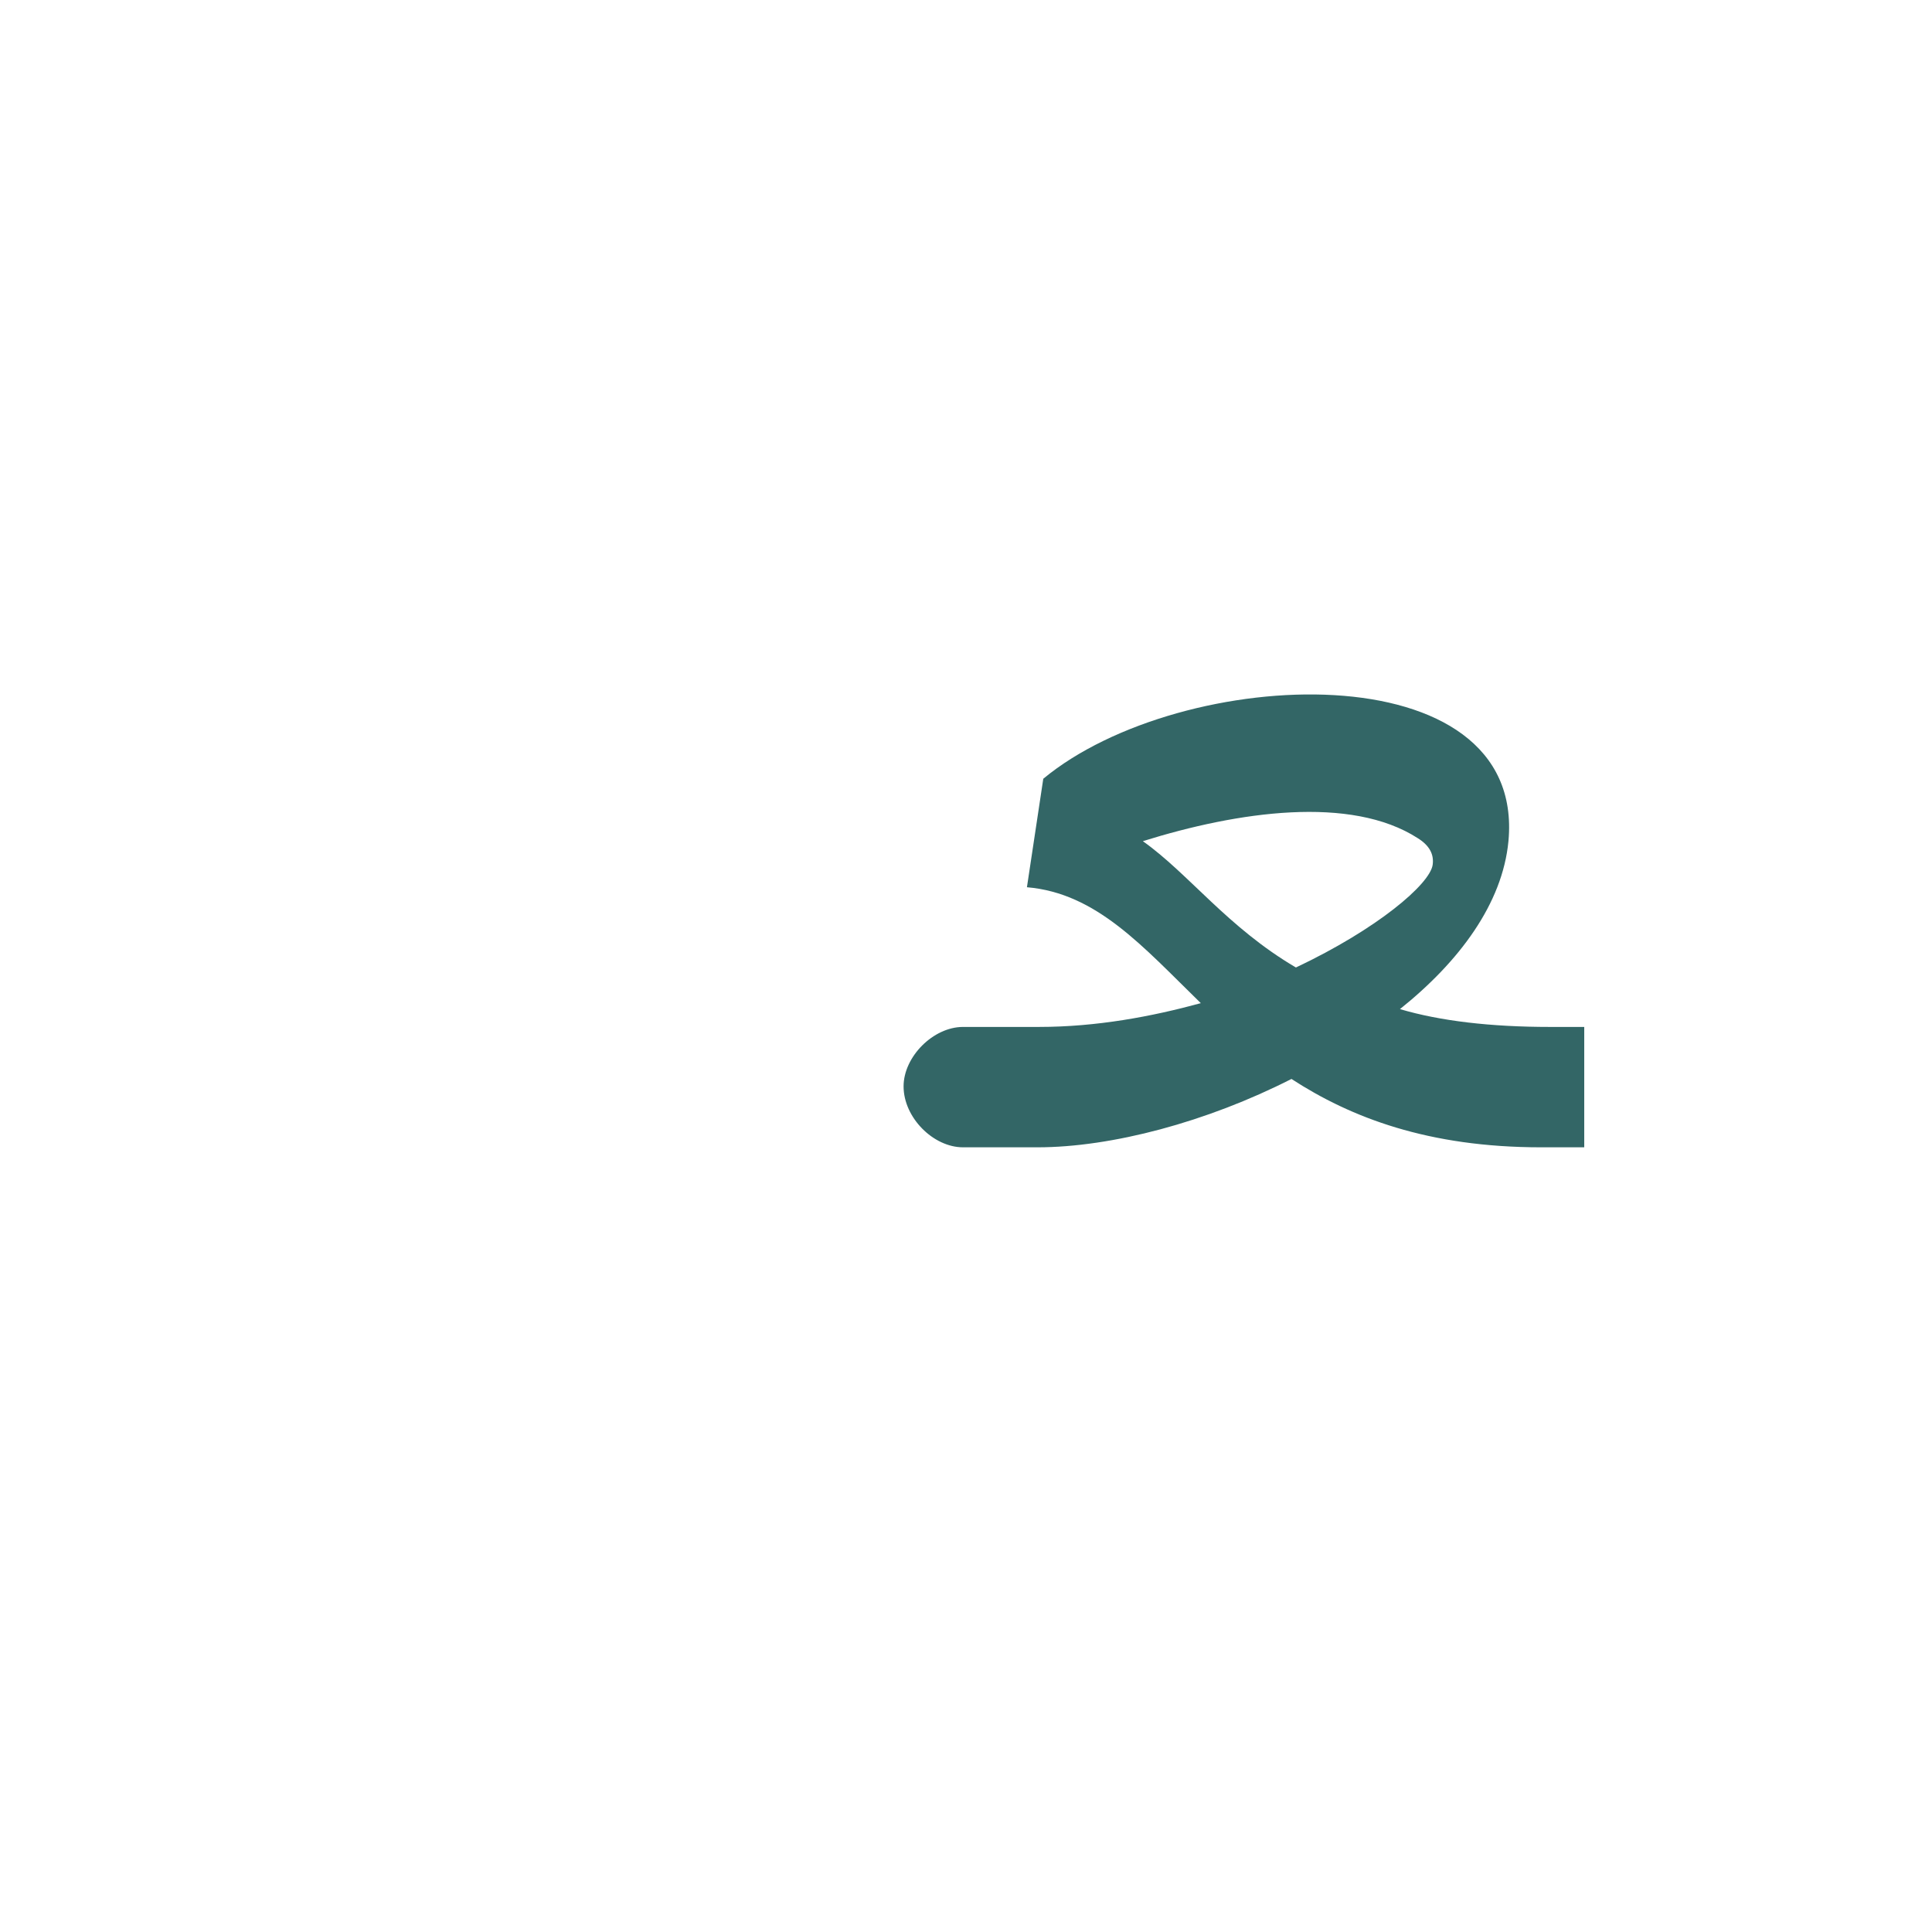 <?xml version="1.0" encoding="UTF-8"?>
<!DOCTYPE svg PUBLIC "-//W3C//DTD SVG 1.0//EN" "http://www.w3.org/TR/2001/REC-SVG-20010904/DTD/svg10.dtd">
<!-- Creator: CorelDRAW -->
<svg xmlns="http://www.w3.org/2000/svg" xml:space="preserve" width="1300px" height="1300px" version="1.0" style="shape-rendering:geometricPrecision; text-rendering:geometricPrecision; image-rendering:optimizeQuality; fill-rule:evenodd; clip-rule:evenodd"
viewBox="0 0 1300 1056"
 xmlns:xlink="http://www.w3.org/1999/xlink">
 <defs>
  <style type="text/css">
   <![CDATA[
    .fil0 {fill:#336666}
    .fil2 {fill:#996633}
    .fil3 {fill:#B3B3B3}
    .fil1 {fill:#CC3300}
   ]]>
  </style>
 </defs>
 <g id="_100:master" visibility="hidden">
  <path class="fil0" d="M603 650l-1 -81 48 0c191,0 384,-137 221,-146 -47,-2 -174,12 -226,29l18 -81c46,-18 168,-32 223,-30 216,8 28,309 -236,309l-47 0z"/>
  <path class="fil1" d="M604 569l0 81c-21,0 -41,-20 -41,-41 0,-21 20,-40 41,-40z"/>
  <path class="fil2" d="M1034 569l0 81 -52 0c-208,0 -212,-193 -338,-201l12 -51c157,17 127,171 319,171l59 0z"/>
 </g>
 <g id="Layer_x0020_1" visibility="hidden">
  <path class="fil0" d="M632 650l-26 0 0 -81 22 0c215,0 339,-118 326,-135 -50,-65 -223,-11 -309,42l18 -81c154,-111 323,-84 333,8 11,106 -152,247 -364,247z"/>
  <path class="fil1" d="M607 569l0 81c-21,0 -41,-20 -41,-41 0,-21 20,-40 41,-40z"/>
  <path class="fil2" d="M1035 569l0 81 -6 0c-250,0 -272,-244 -384,-174l18 -81c89,-49 127,174 367,174l5 0z"/>
 </g>
 <g id="Layer_x0020_3" visibility="hidden">
  <path class="fil3" d="M1056 569l0 81c-58,0 -124,-8 -201,-58 -54,31 -131,58 -184,58l-23 0 0 -81c62,0 80,-5 141,-27 -9,-36 -53,-71 -98,-75l11 -74c131,-88 314,-68 314,34 0,41 -49,94 -95,116 36,11 79,26 121,26l14 0z"/>
 </g>
 <g id="Layer_x0020_2">
  <path class="fil0" d="M648 650l0 0c-20,0 -40,-20 -40,-41 0,-20 20,-40 40,-40l0 0c17,0 34,0 51,0 39,0 76,-7 109,-16 -39,-38 -70,-74 -117,-78l11 -73c93,-77 325,-87 313,42 -4,42 -33,81 -73,113 27,8 61,12 101,12l23 0 0 81 -29 0c-76,0 -128,-20 -168,-46 -57,29 -121,46 -171,46l-49 0 -1 0zm224 -121c55,-26 90,-56 92,-69 1,-7 -2,-13 -10,-18 -45,-29 -121,-18 -185,2 31,22 57,58 103,85z"/>
 </g>
</svg>

